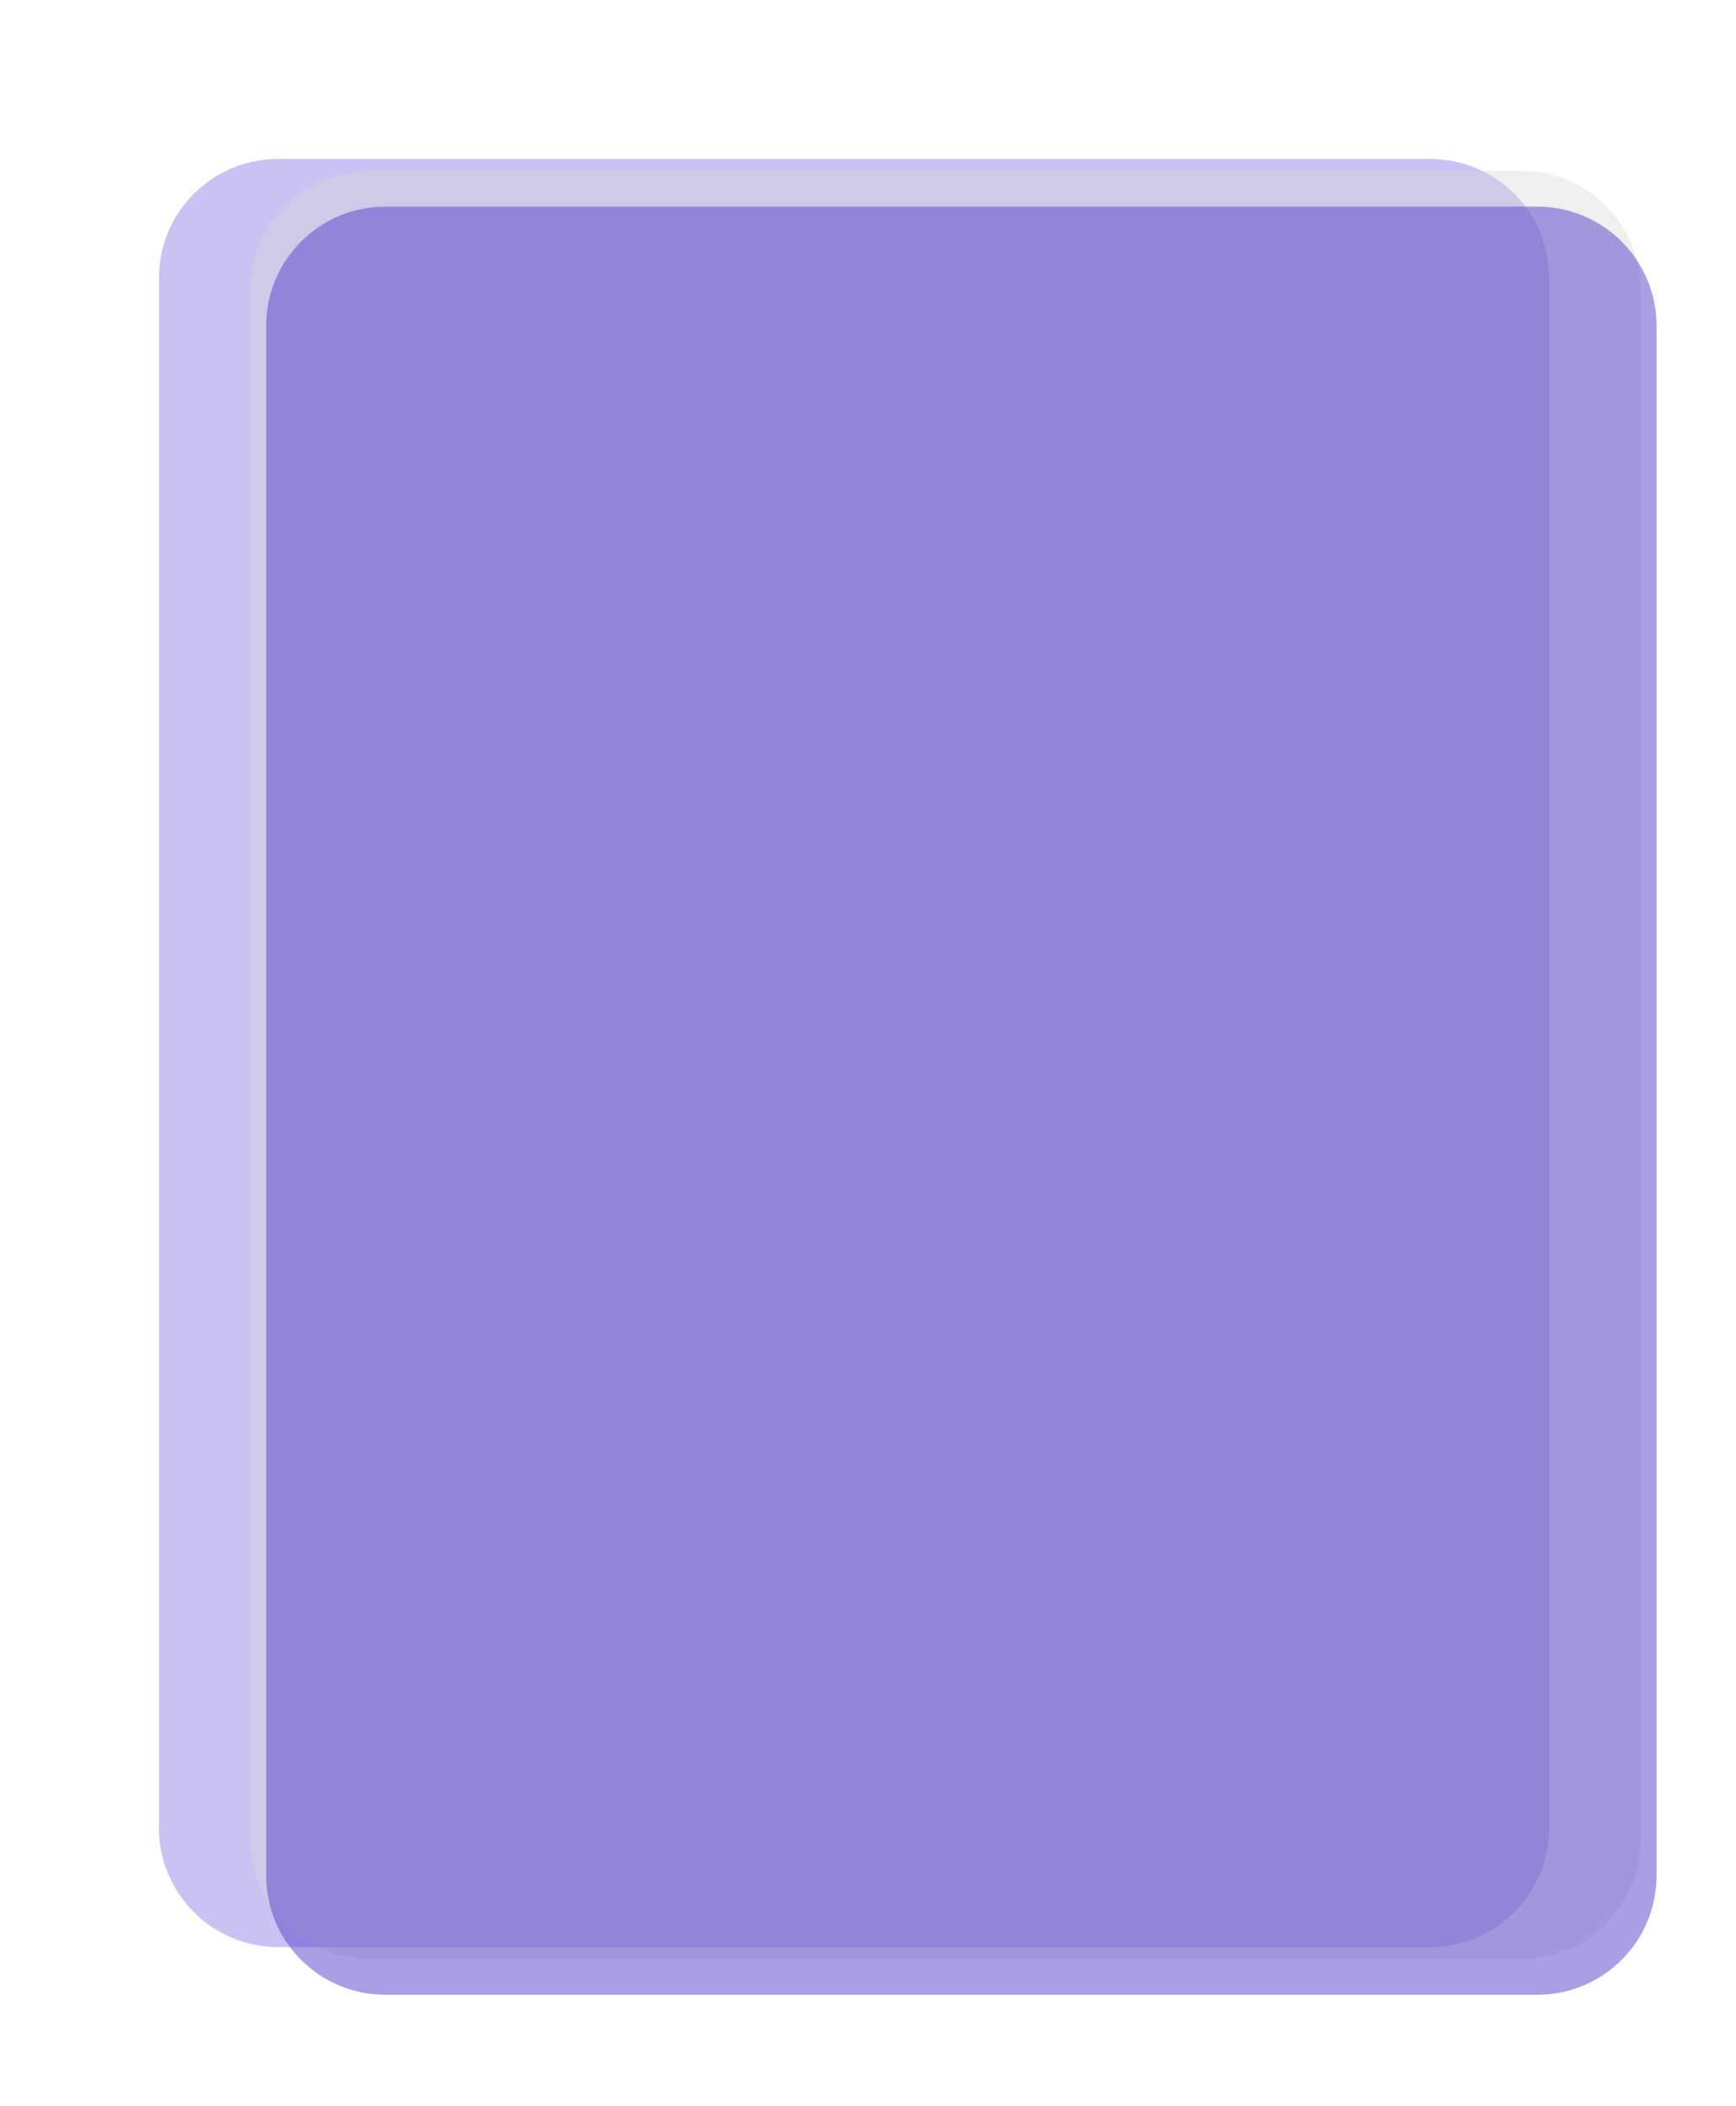 <svg width="437" height="530" viewBox="0 0 437 530" fill="none" xmlns="http://www.w3.org/2000/svg">
<g opacity="0.5" filter="url(#filter0_f_387_222)">
<path d="M40 70C40 53.431 53.431 40 70 40H360C376.569 40 390 53.431 390 70V460C390 476.569 376.569 490 360 490H70C53.431 490 40 476.569 40 460V70Z" fill="#9686E5"/>
</g>
<g opacity="0.8" filter="url(#filter1_b_387_222)">
<path d="M63 73C63 56.431 76.431 43 93 43H383C399.569 43 413 56.431 413 73V463C413 479.569 399.569 493 383 493H93C76.431 493 63 479.569 63 463V73Z" fill="#D9D9D9" fill-opacity="0.5"/>
</g>
<g opacity="0.5" filter="url(#filter2_f_387_222)">
<path d="M67 82C67 65.431 80.431 52 97 52H387C403.569 52 417 65.431 417 82V472C417 488.569 403.569 502 387 502H97C80.431 502 67 488.569 67 472V82Z" fill="#553DCC"/>
</g>
<defs>
<filter id="filter0_f_387_222" x="0" y="0" width="430" height="530" filterUnits="userSpaceOnUse" color-interpolation-filters="sRGB">
<feFlood flood-opacity="0" result="BackgroundImageFix"/>
<feBlend mode="normal" in="SourceGraphic" in2="BackgroundImageFix" result="shape"/>
<feGaussianBlur stdDeviation="20" result="effect1_foregroundBlur_387_222"/>
</filter>
<filter id="filter1_b_387_222" x="39" y="19" width="398" height="498" filterUnits="userSpaceOnUse" color-interpolation-filters="sRGB">
<feFlood flood-opacity="0" result="BackgroundImageFix"/>
<feGaussianBlur in="BackgroundImageFix" stdDeviation="12"/>
<feComposite in2="SourceAlpha" operator="in" result="effect1_backgroundBlur_387_222"/>
<feBlend mode="normal" in="SourceGraphic" in2="effect1_backgroundBlur_387_222" result="shape"/>
</filter>
<filter id="filter2_f_387_222" x="47" y="32" width="390" height="490" filterUnits="userSpaceOnUse" color-interpolation-filters="sRGB">
<feFlood flood-opacity="0" result="BackgroundImageFix"/>
<feBlend mode="normal" in="SourceGraphic" in2="BackgroundImageFix" result="shape"/>
<feGaussianBlur stdDeviation="10" result="effect1_foregroundBlur_387_222"/>
</filter>
</defs>
</svg>
